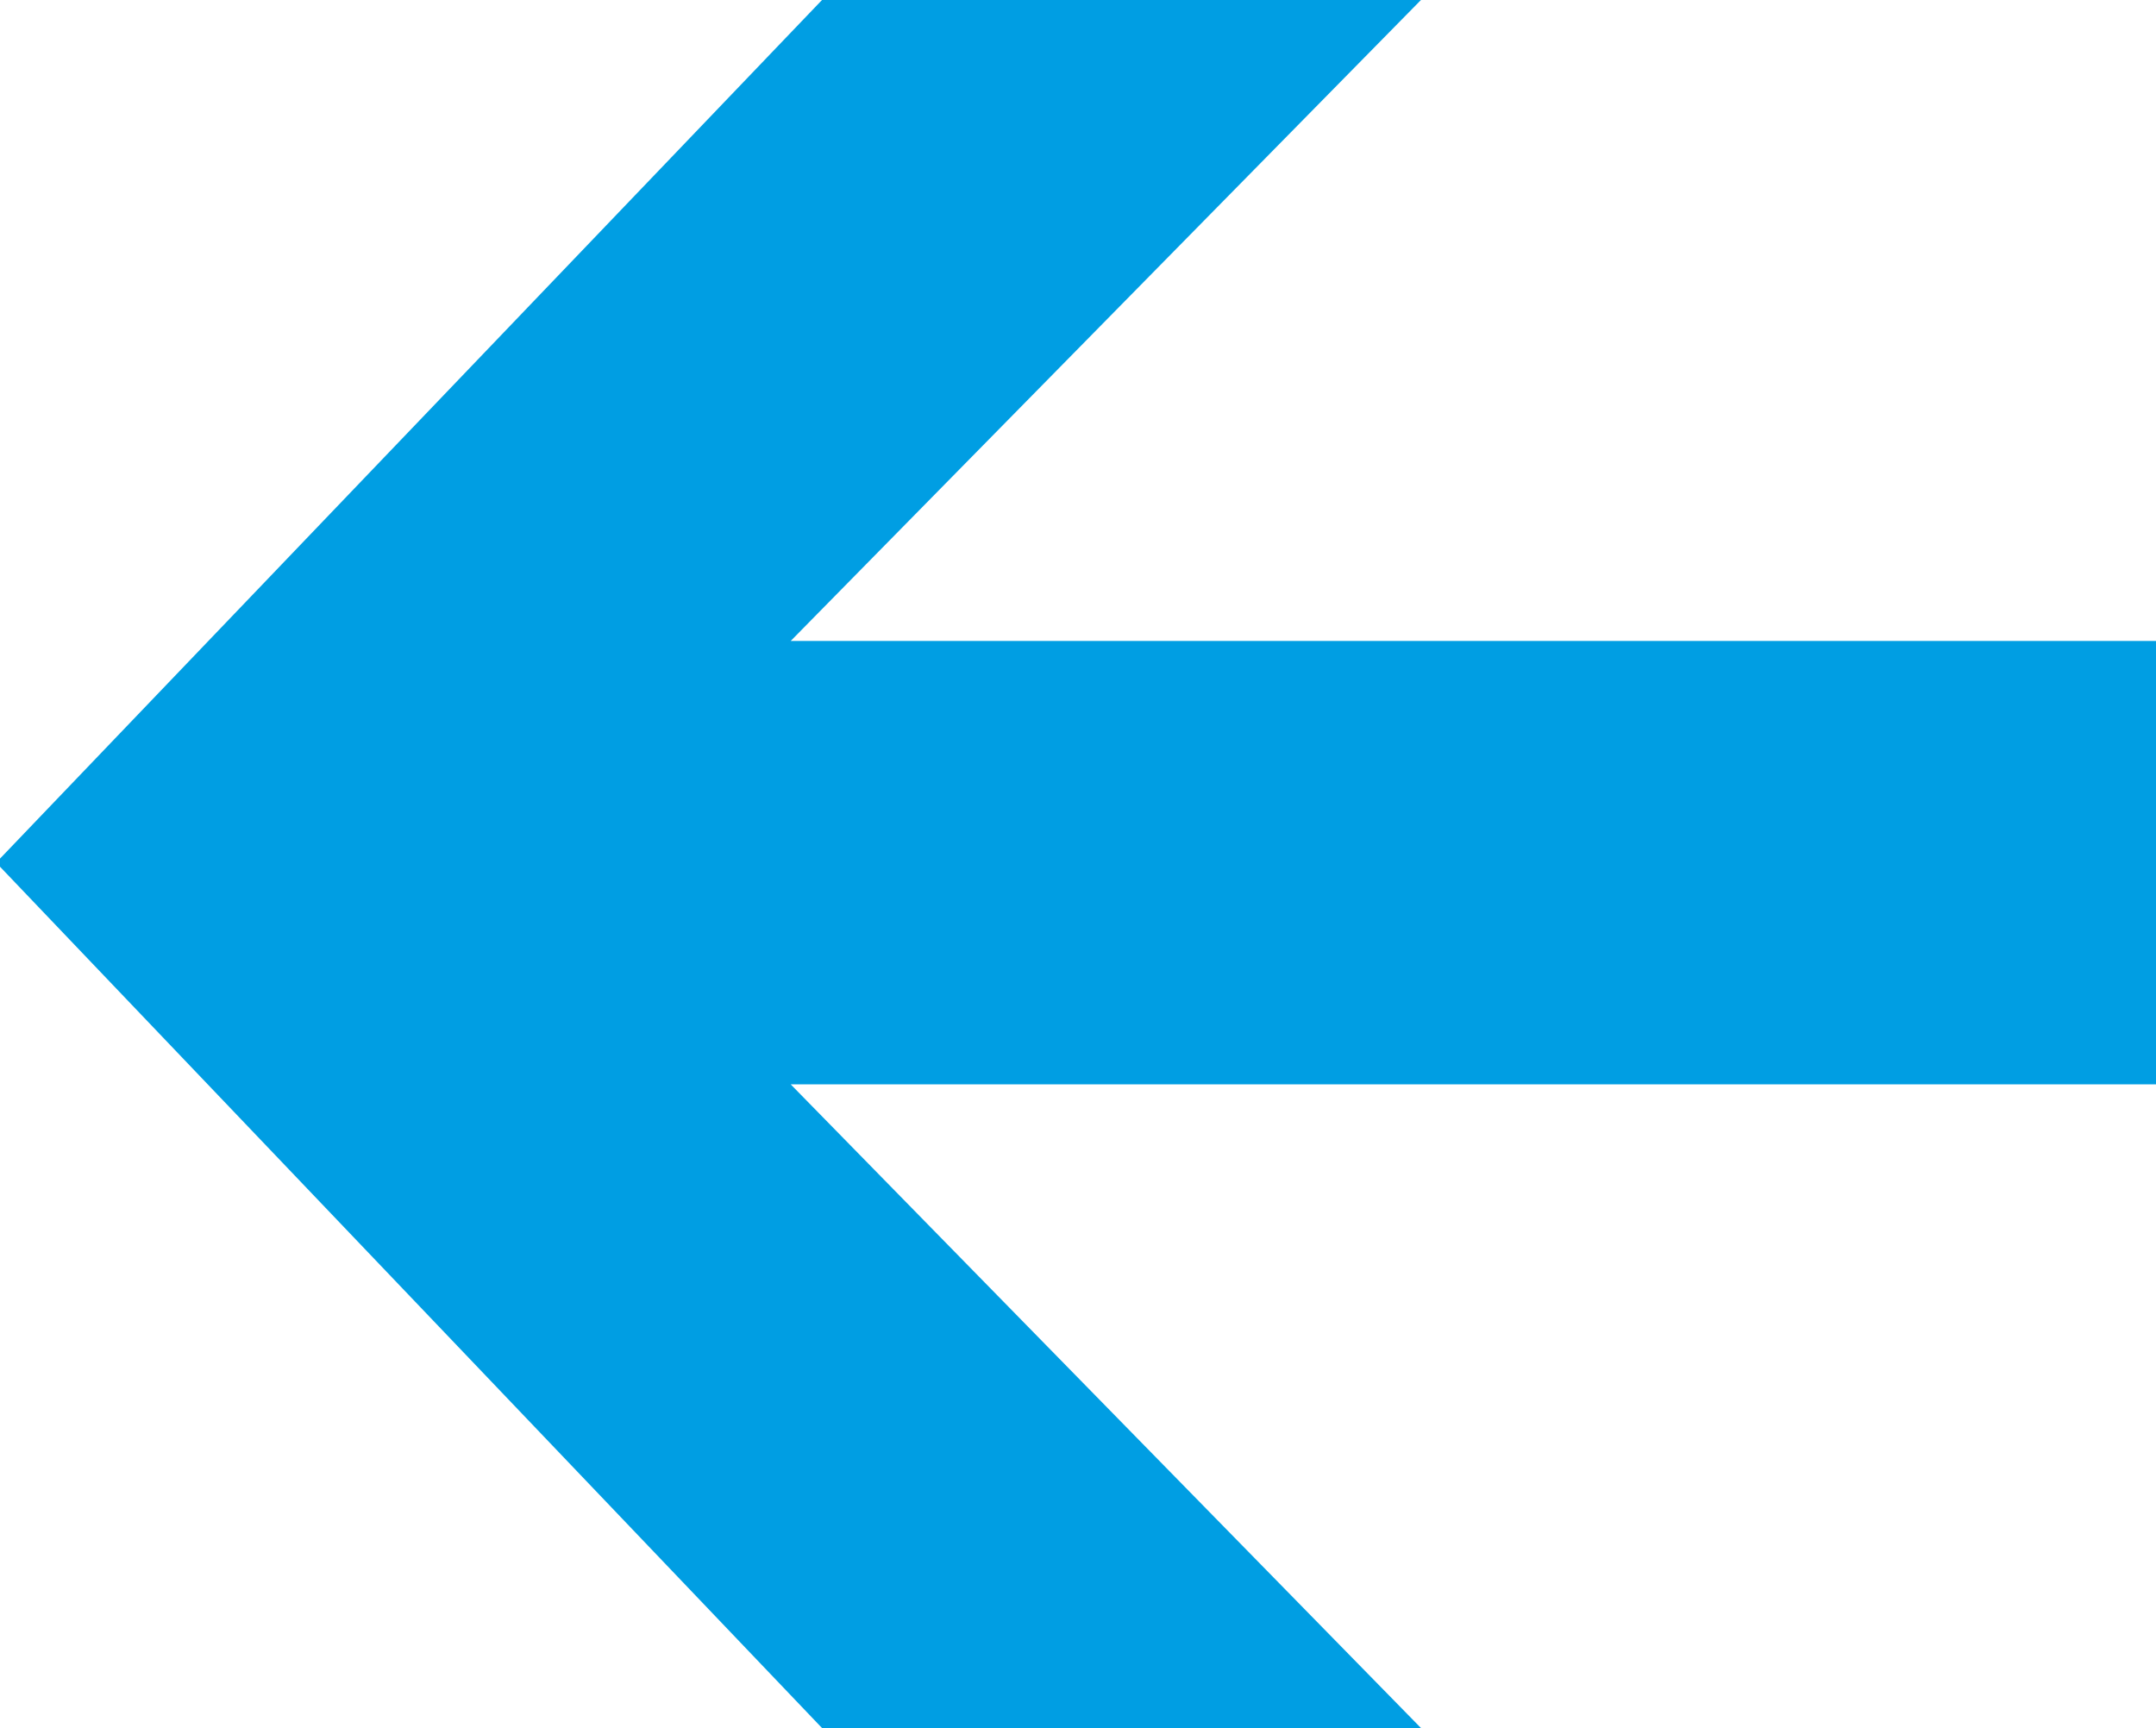 <svg xmlns="http://www.w3.org/2000/svg" viewBox="0 0 39.92 32"><title>Icon-Previous-Blue</title><polygon points="15.22 0 26.31 0 14.64 11.87 39.92 11.87 39.92 20.08 14.64 20.08 26.31 32 15.22 32 0 16.05 0 15.9 15.22 0" style="fill:#009ee3"/></svg>